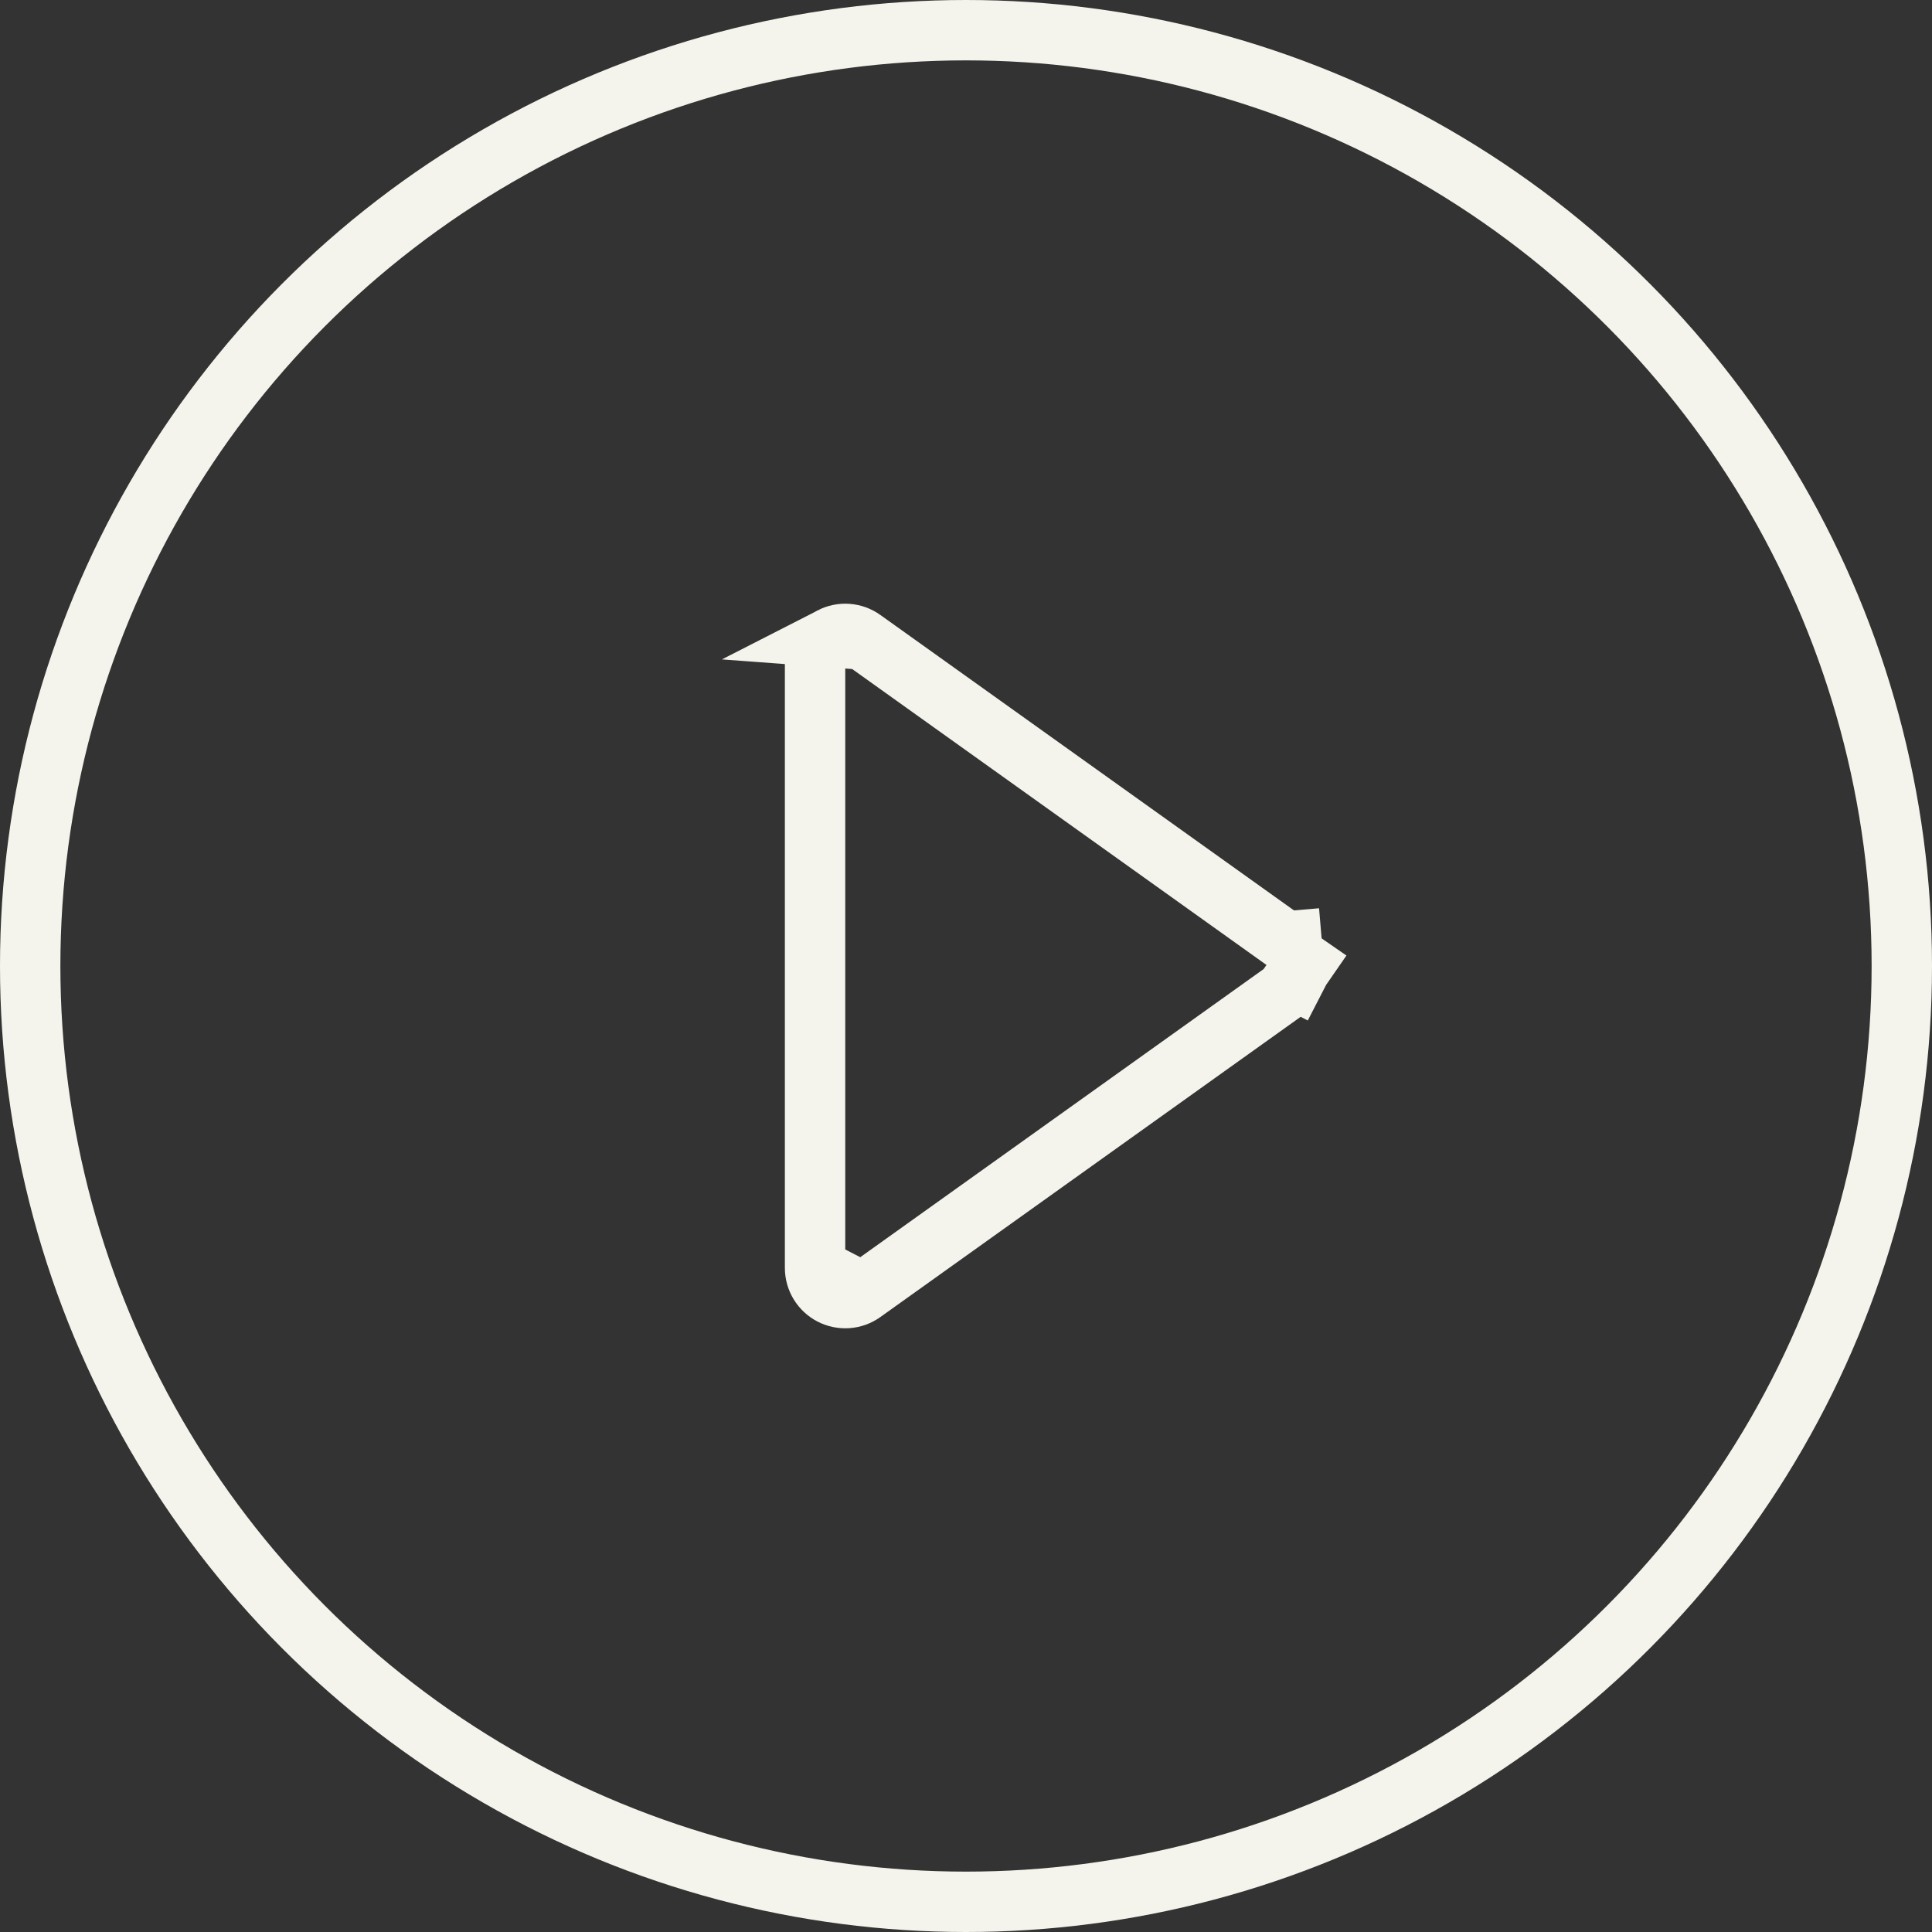 <svg width="64" height="64" viewBox="0 0 64 64" fill="none" xmlns="http://www.w3.org/2000/svg">
<rect x="0" y="0" width="64" height="64" fill="#333333" stroke="none"/>
<circle cx="32" cy="32" r="31" stroke="#F5F4EC" stroke-width="2"/>
<path d="M28.583 21.186L28.582 21.185C28.432 21.078 28.256 21.014 28.073 21.001C27.889 20.987 27.706 21.025 27.542 21.109L28.583 21.186ZM28.583 21.186L42.583 31.186L42.583 31.186M28.583 21.186L42.583 31.186M42.583 31.186C42.713 31.278 42.818 31.401 42.891 31.542L43.78 31.084M42.583 31.186L43.78 31.084M43.78 31.084L42.891 31.542C42.964 31.684 43.002 31.841 43.002 32C43.002 32.159 42.964 32.316 42.891 32.458L43.78 32.916L42.891 32.458C42.818 32.599 42.713 32.721 42.583 32.814L42.583 32.814M43.78 31.084L42.583 32.814M42.583 32.814L28.583 42.814L28.582 42.815M42.583 32.814L28.582 42.815M28.582 42.815C28.433 42.922 28.256 42.986 28.073 42.999C27.89 43.012 27.706 42.975 27.543 42.891C27.379 42.807 27.242 42.679 27.146 42.522C27.05 42.365 27 42.185 27 42.001V42M28.582 42.815L27 42M27 42L27 22L27 21.999M27 42L27 21.999M27 21.999C27 21.815 27.05 21.635 27.146 21.478M27 21.999L27.146 21.478M27.146 21.478C27.241 21.321 27.378 21.193 27.542 21.109L27.146 21.478Z" stroke="#F5F4EC" stroke-width="2"/>
</svg>

